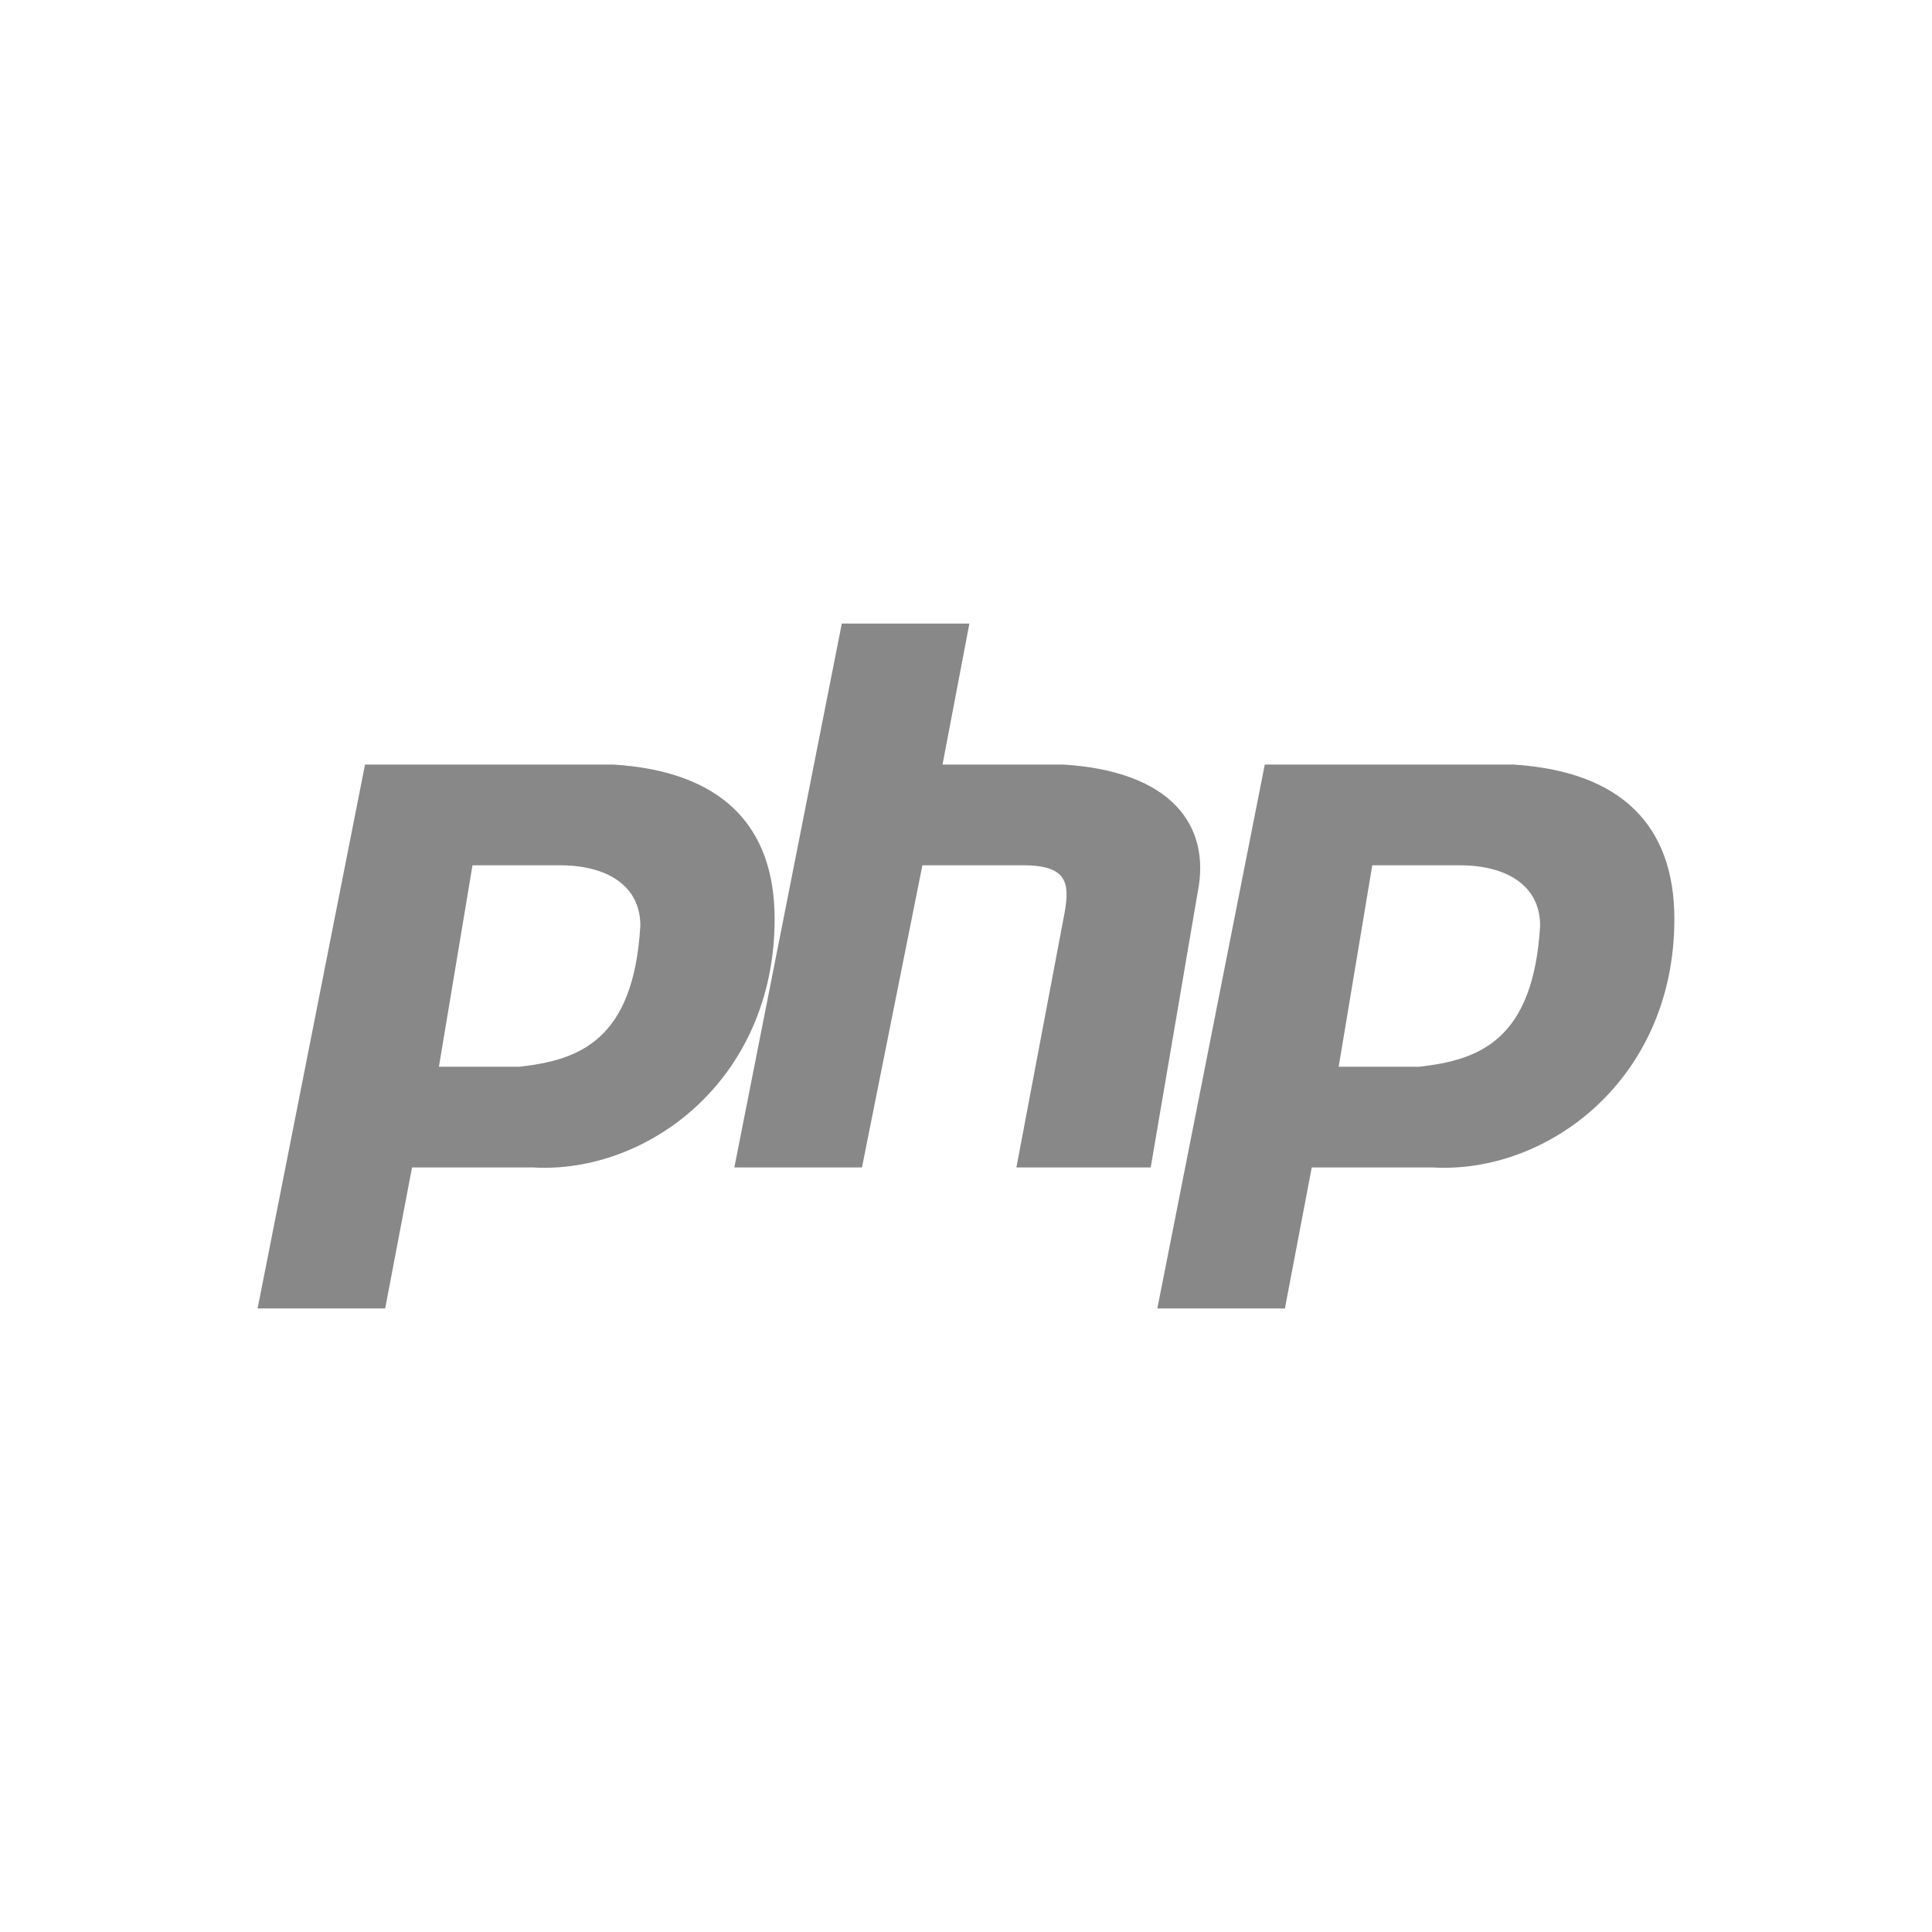 <svg xmlns="http://www.w3.org/2000/svg" viewBox="0 0 60 60" enable-background="new 0 0 60 60"><g fill="#888"><path d="M19.052 23.744h-7.716l-3.336 16.891h3.962l.834-4.379h3.754c3.545.208 7.507-2.711 7.507-7.716 0-2.919-1.668-4.588-5.005-4.796zm-2.919 9.384h-2.502l1.043-6.256h2.711c1.46 0 2.502.626 2.502 1.877-.209 3.545-1.877 4.171-3.754 4.379zM22.806 36.256l3.337-16.891h3.962l-.834 4.379h3.754c3.337.208 4.588 1.877 4.171 3.962l-1.46 8.55h-4.171l1.46-7.716c.208-1.043.208-1.668-1.251-1.668h-3.128l-1.877 9.384h-3.962zM46.995 23.744h-7.716l-3.337 16.891h3.962l.834-4.379h3.754c3.545.209 7.507-2.711 7.507-7.716 0-2.919-1.668-4.588-5.005-4.796zm-2.919 9.384h-2.502l1.043-6.256h2.711c1.46 0 2.502.626 2.502 1.877-.209 3.545-1.877 4.171-3.754 4.379z"/></g></svg>